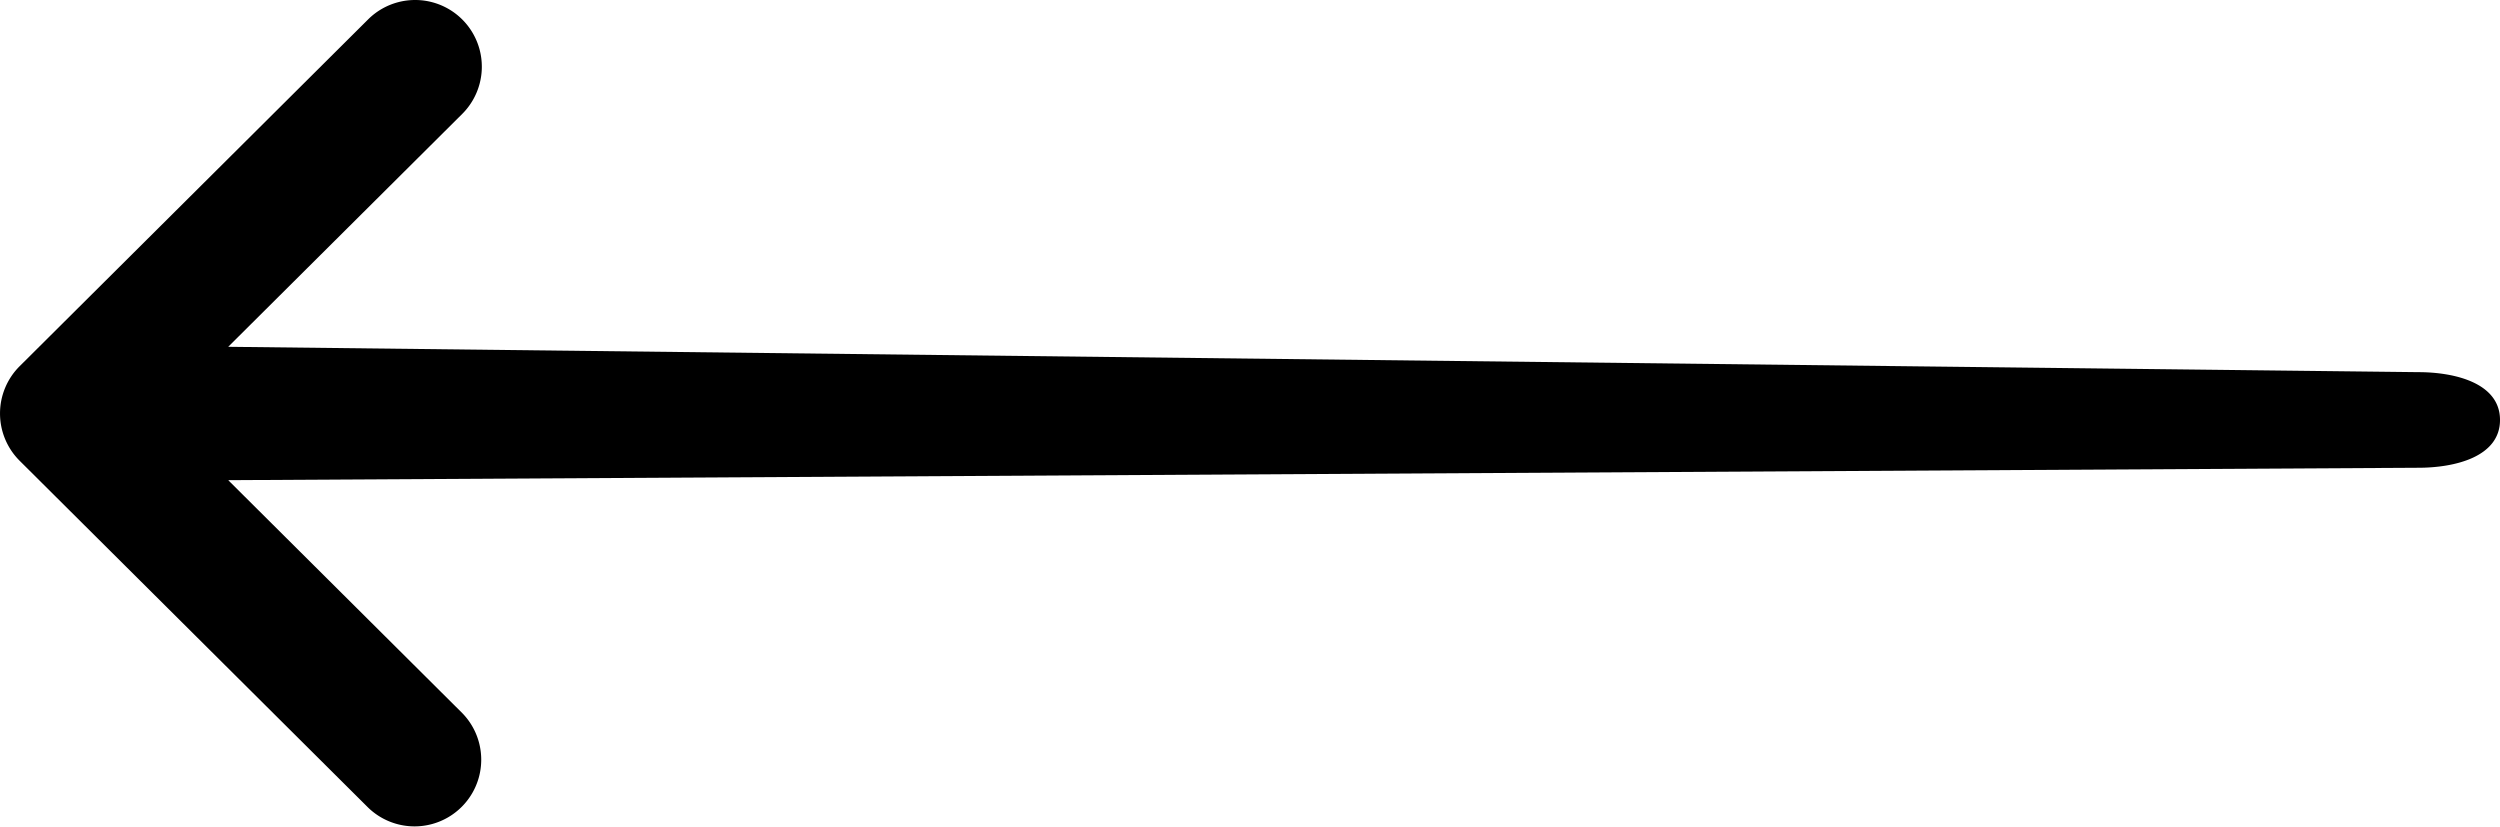 <svg xmlns="http://www.w3.org/2000/svg" width="749.731" height="248" viewBox="0 0 749.731 248">
  <g id="back-nav" transform="translate(0 -132)">
    <g id="Group_386" data-name="Group 386">
      <path id="Path_649" data-name="Path 649" d="M725.224,243.607,68.442,236l70.164-69.824a20,20,0,0,0-28.218-28.352l-104.5,104c-.007.006-.012.013-.018.019a20.018,20.018,0,0,0,0,28.314c.007.006.012.013.018.019l104.5,104A20,20,0,0,0,138.6,345.824L68.442,276l656.782-3.723c11.046,0,24.508-3.289,24.508-14.335S736.27,243.607,725.224,243.607Z"/>
    </g>
  </g>
</svg>
